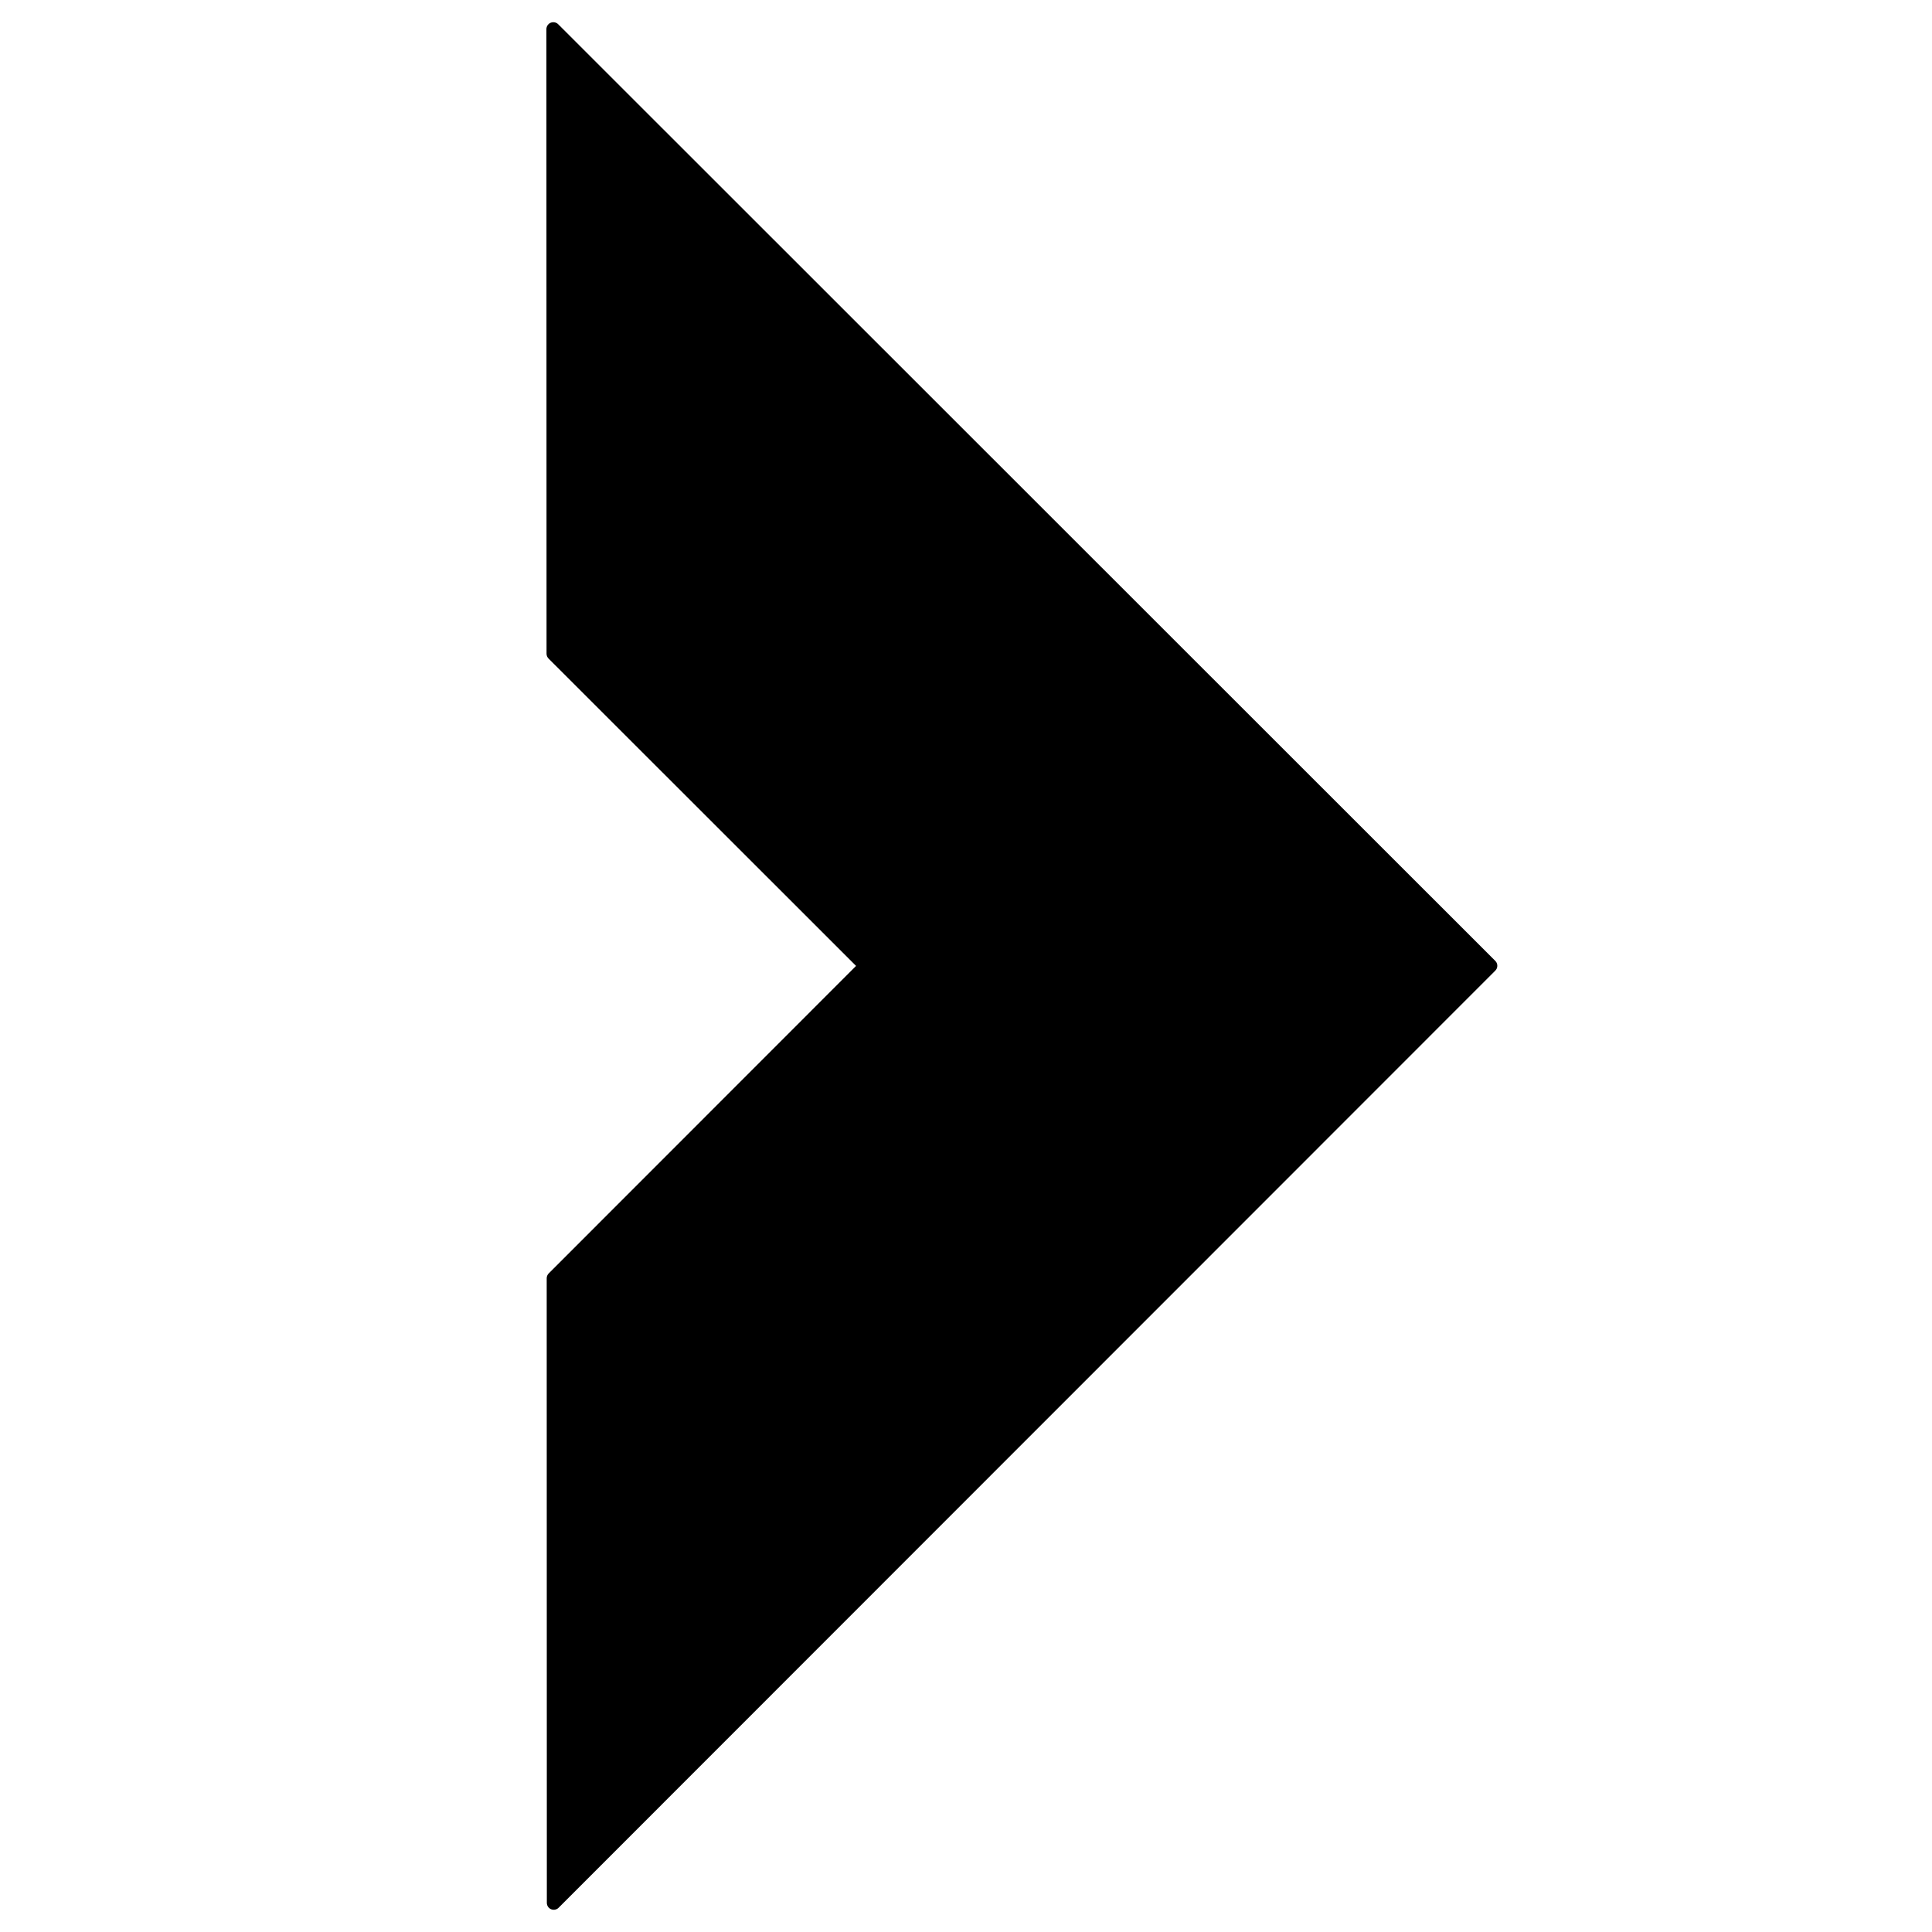 <svg version="1.1" viewBox="0.0 0.0 140.0 140.0" fill="none" stroke="none" stroke-linecap="square" stroke-miterlimit="10" xmlns:xlink="http://www.w3.org/1999/xlink" xmlns="http://www.w3.org/2000/svg"><clipPath id="g1a5ee990978_0_15.0"><path d="m0 0l140.0 0l0 140.0l-140.0 0l0 -140.0z" clip-rule="nonzero"/></clipPath><g clip-path="url(#g1a5ee990978_0_15.0)"><path fill="#000000" fill-opacity="0.0" d="m0 0l140.0 0l0 140.0l-140.0 0z" fill-rule="evenodd"/><path fill="#000000" d="m108 69.983l-67.874 67.906l-0.01 -45.259l22.625 -22.636l-22.636 -22.625l-0.01 -45.259z" fill-rule="evenodd"/><path stroke="#000000" stroke-width="1.0" stroke-linejoin="round" stroke-linecap="butt" d="m108 69.983l-67.874 67.906l-0.01 -45.259l22.625 -22.636l-22.636 -22.625l-0.01 -45.259z" fill-rule="evenodd"/></g></svg>